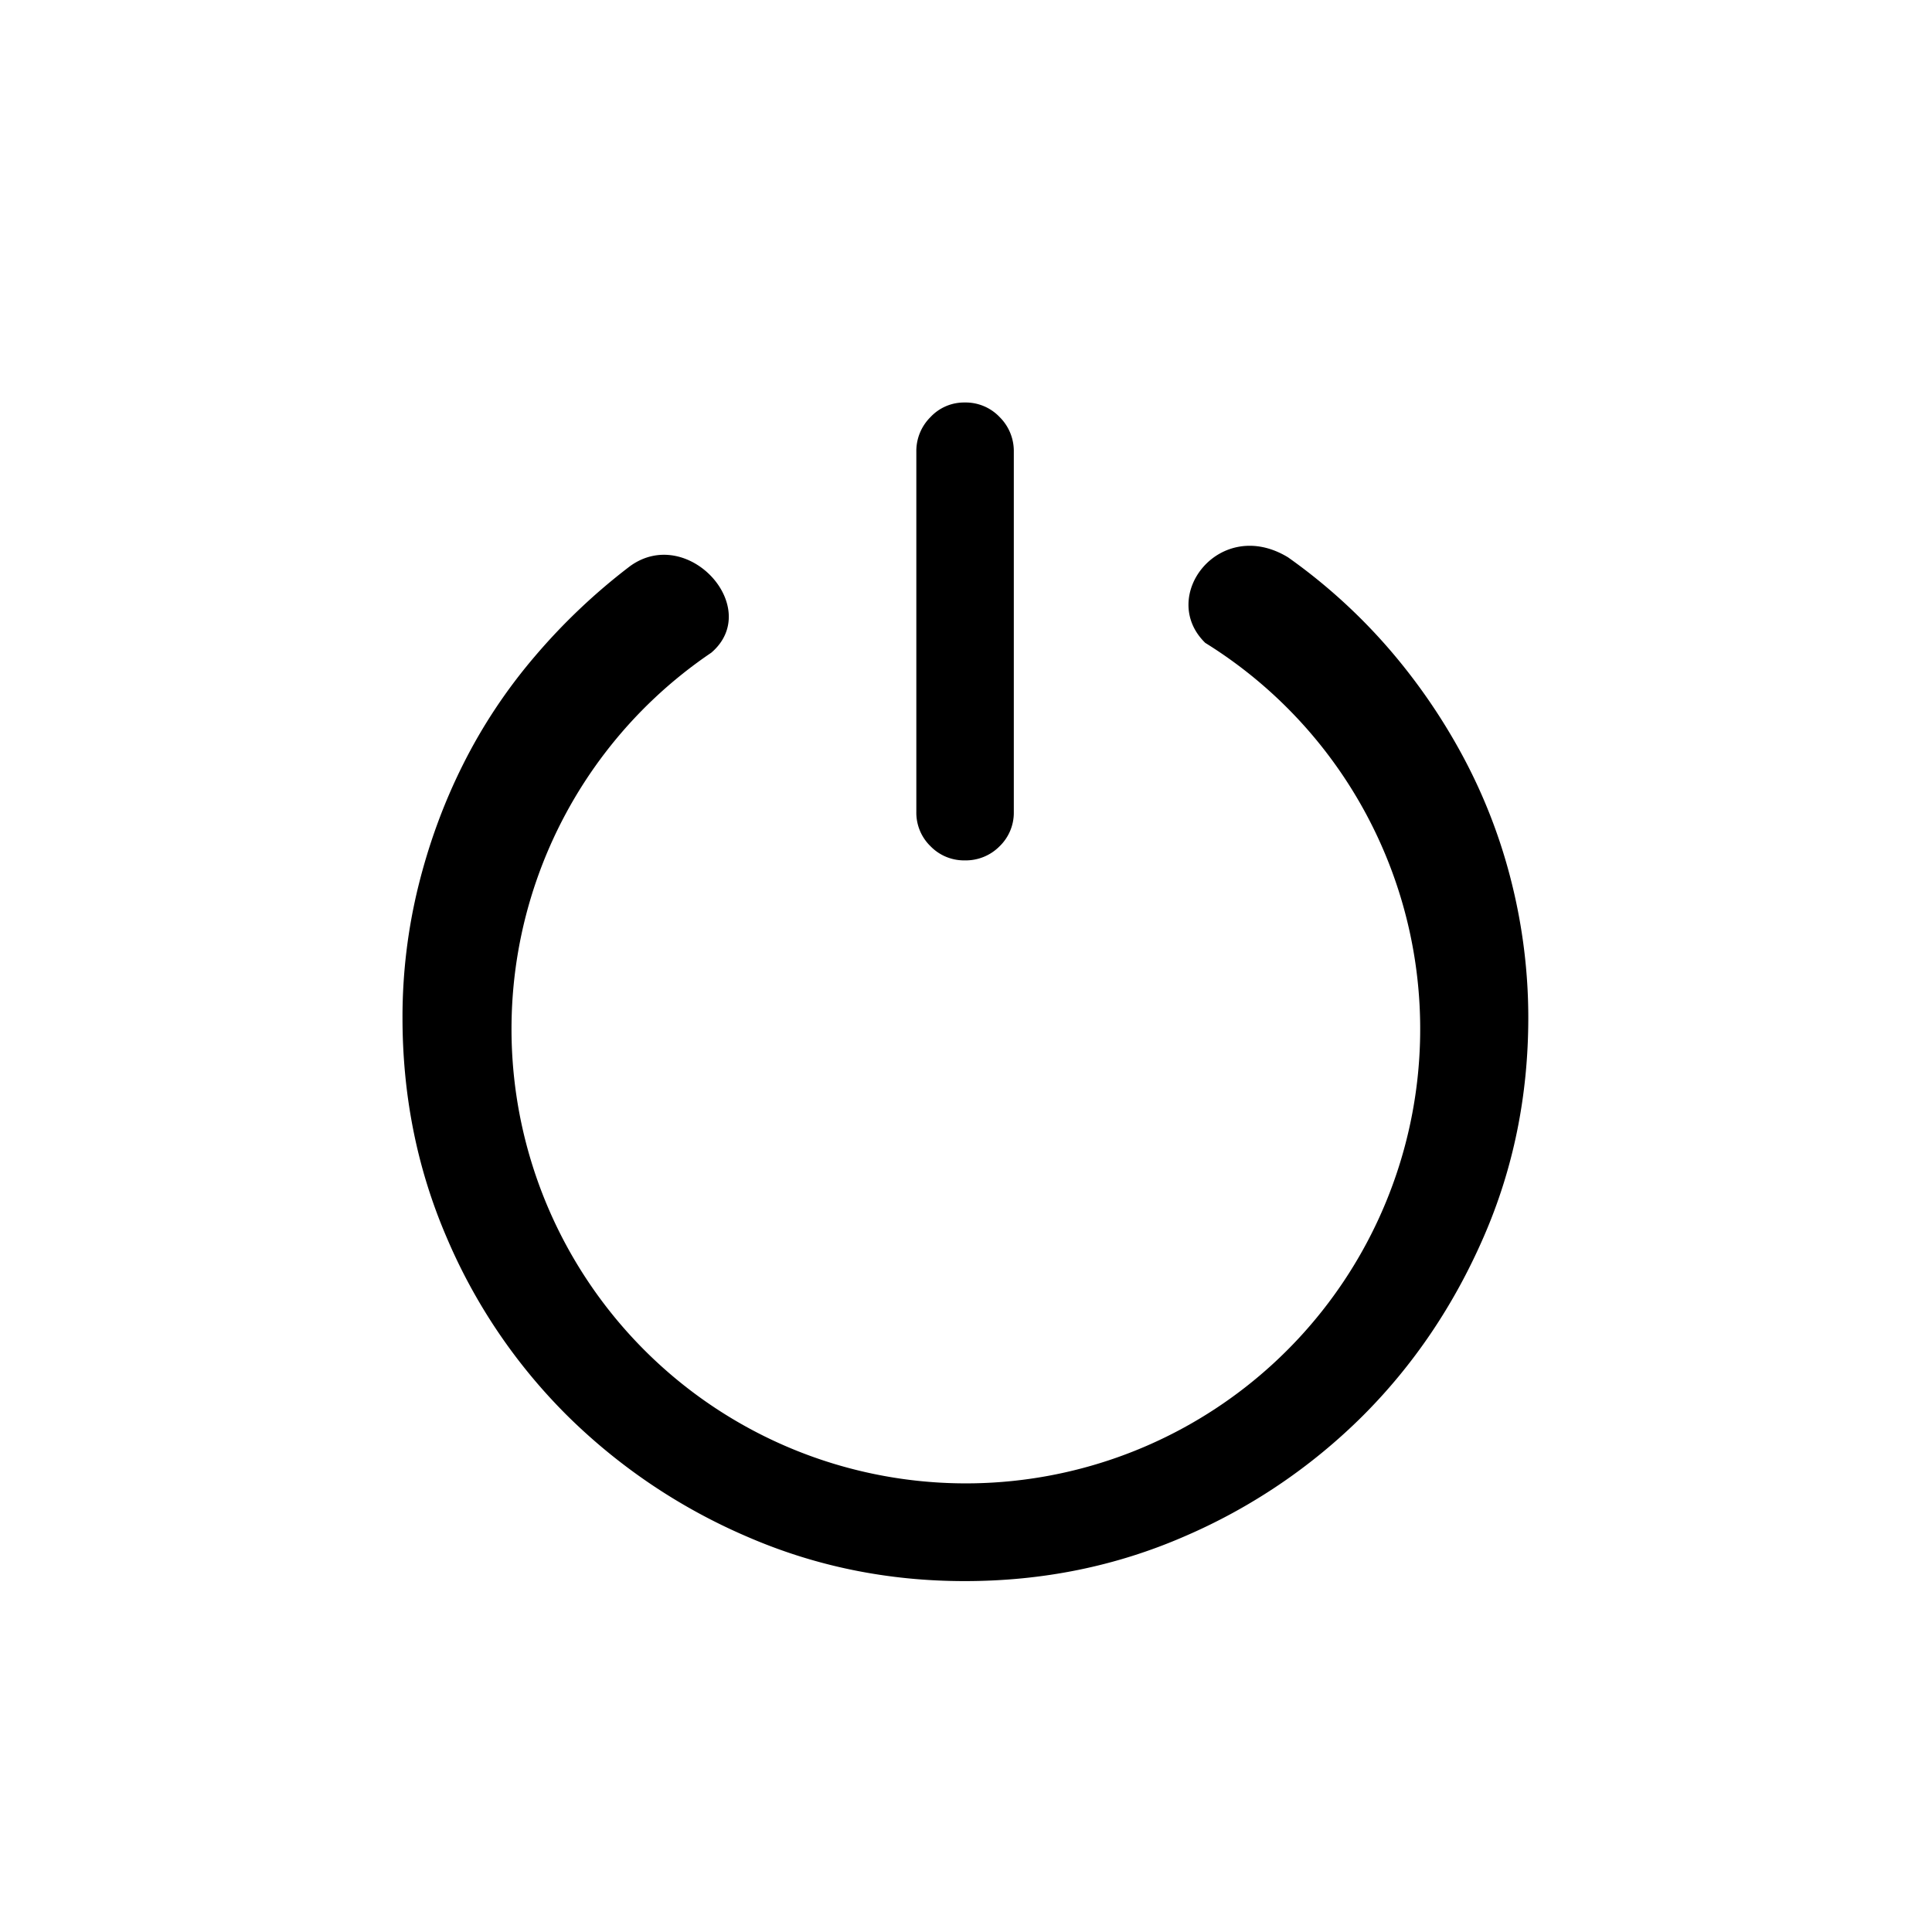 <svg t="1582527489924" class="icon" viewBox="0 0 1024 1024" version="1.1" xmlns="http://www.w3.org/2000/svg" p-id="3427" width="128" height="128"><path d="M511.317 456.021a25.173 25.173 0 0 0 18.517-7.509 24.704 24.704 0 0 0 7.509-18.091V239.36a25.344 25.344 0 0 0-7.509-18.304 24.832 24.832 0 0 0-18.517-7.723 24.363 24.363 0 0 0-18.133 7.723 25.344 25.344 0 0 0-7.509 18.347v191.019a24.747 24.747 0 0 0 7.509 18.091 24.747 24.747 0 0 0 18.133 7.509z" fill="#000000" p-id="3428"></path><path d="M801.323 468.352a288.768 288.768 0 0 0-25.344-66.347 315.563 315.563 0 0 0-39.979-58.325A299.648 299.648 0 0 0 682.667 295.381c-36.267-22.016-69.077 20.779-43.861 45.355a240.811 240.811 0 1 1-261.803 5.205c27.648-23.68-12.416-67.968-43.008-45.909a323.755 323.755 0 0 0-50.645 48c-14.933 17.493-27.733 36.736-38.016 57.344-10.24 20.437-18.091 41.984-23.68 64.64A289.963 289.963 0 0 0 213.333 539.349c0 41.387 7.765 80.128 23.339 116.352a296.747 296.747 0 0 0 64 94.635 308.395 308.395 0 0 0 95.019 64c36.224 15.787 74.752 23.68 115.627 23.68 41.387 0 80.128-7.893 116.352-23.637a304.213 304.213 0 0 0 94.677-64c26.88-26.88 48.213-58.453 64-94.72 15.787-36.181 23.68-74.965 23.68-116.309 0-23.893-2.944-47.787-8.704-70.997z" fill="#000000" p-id="3429"></path></svg>